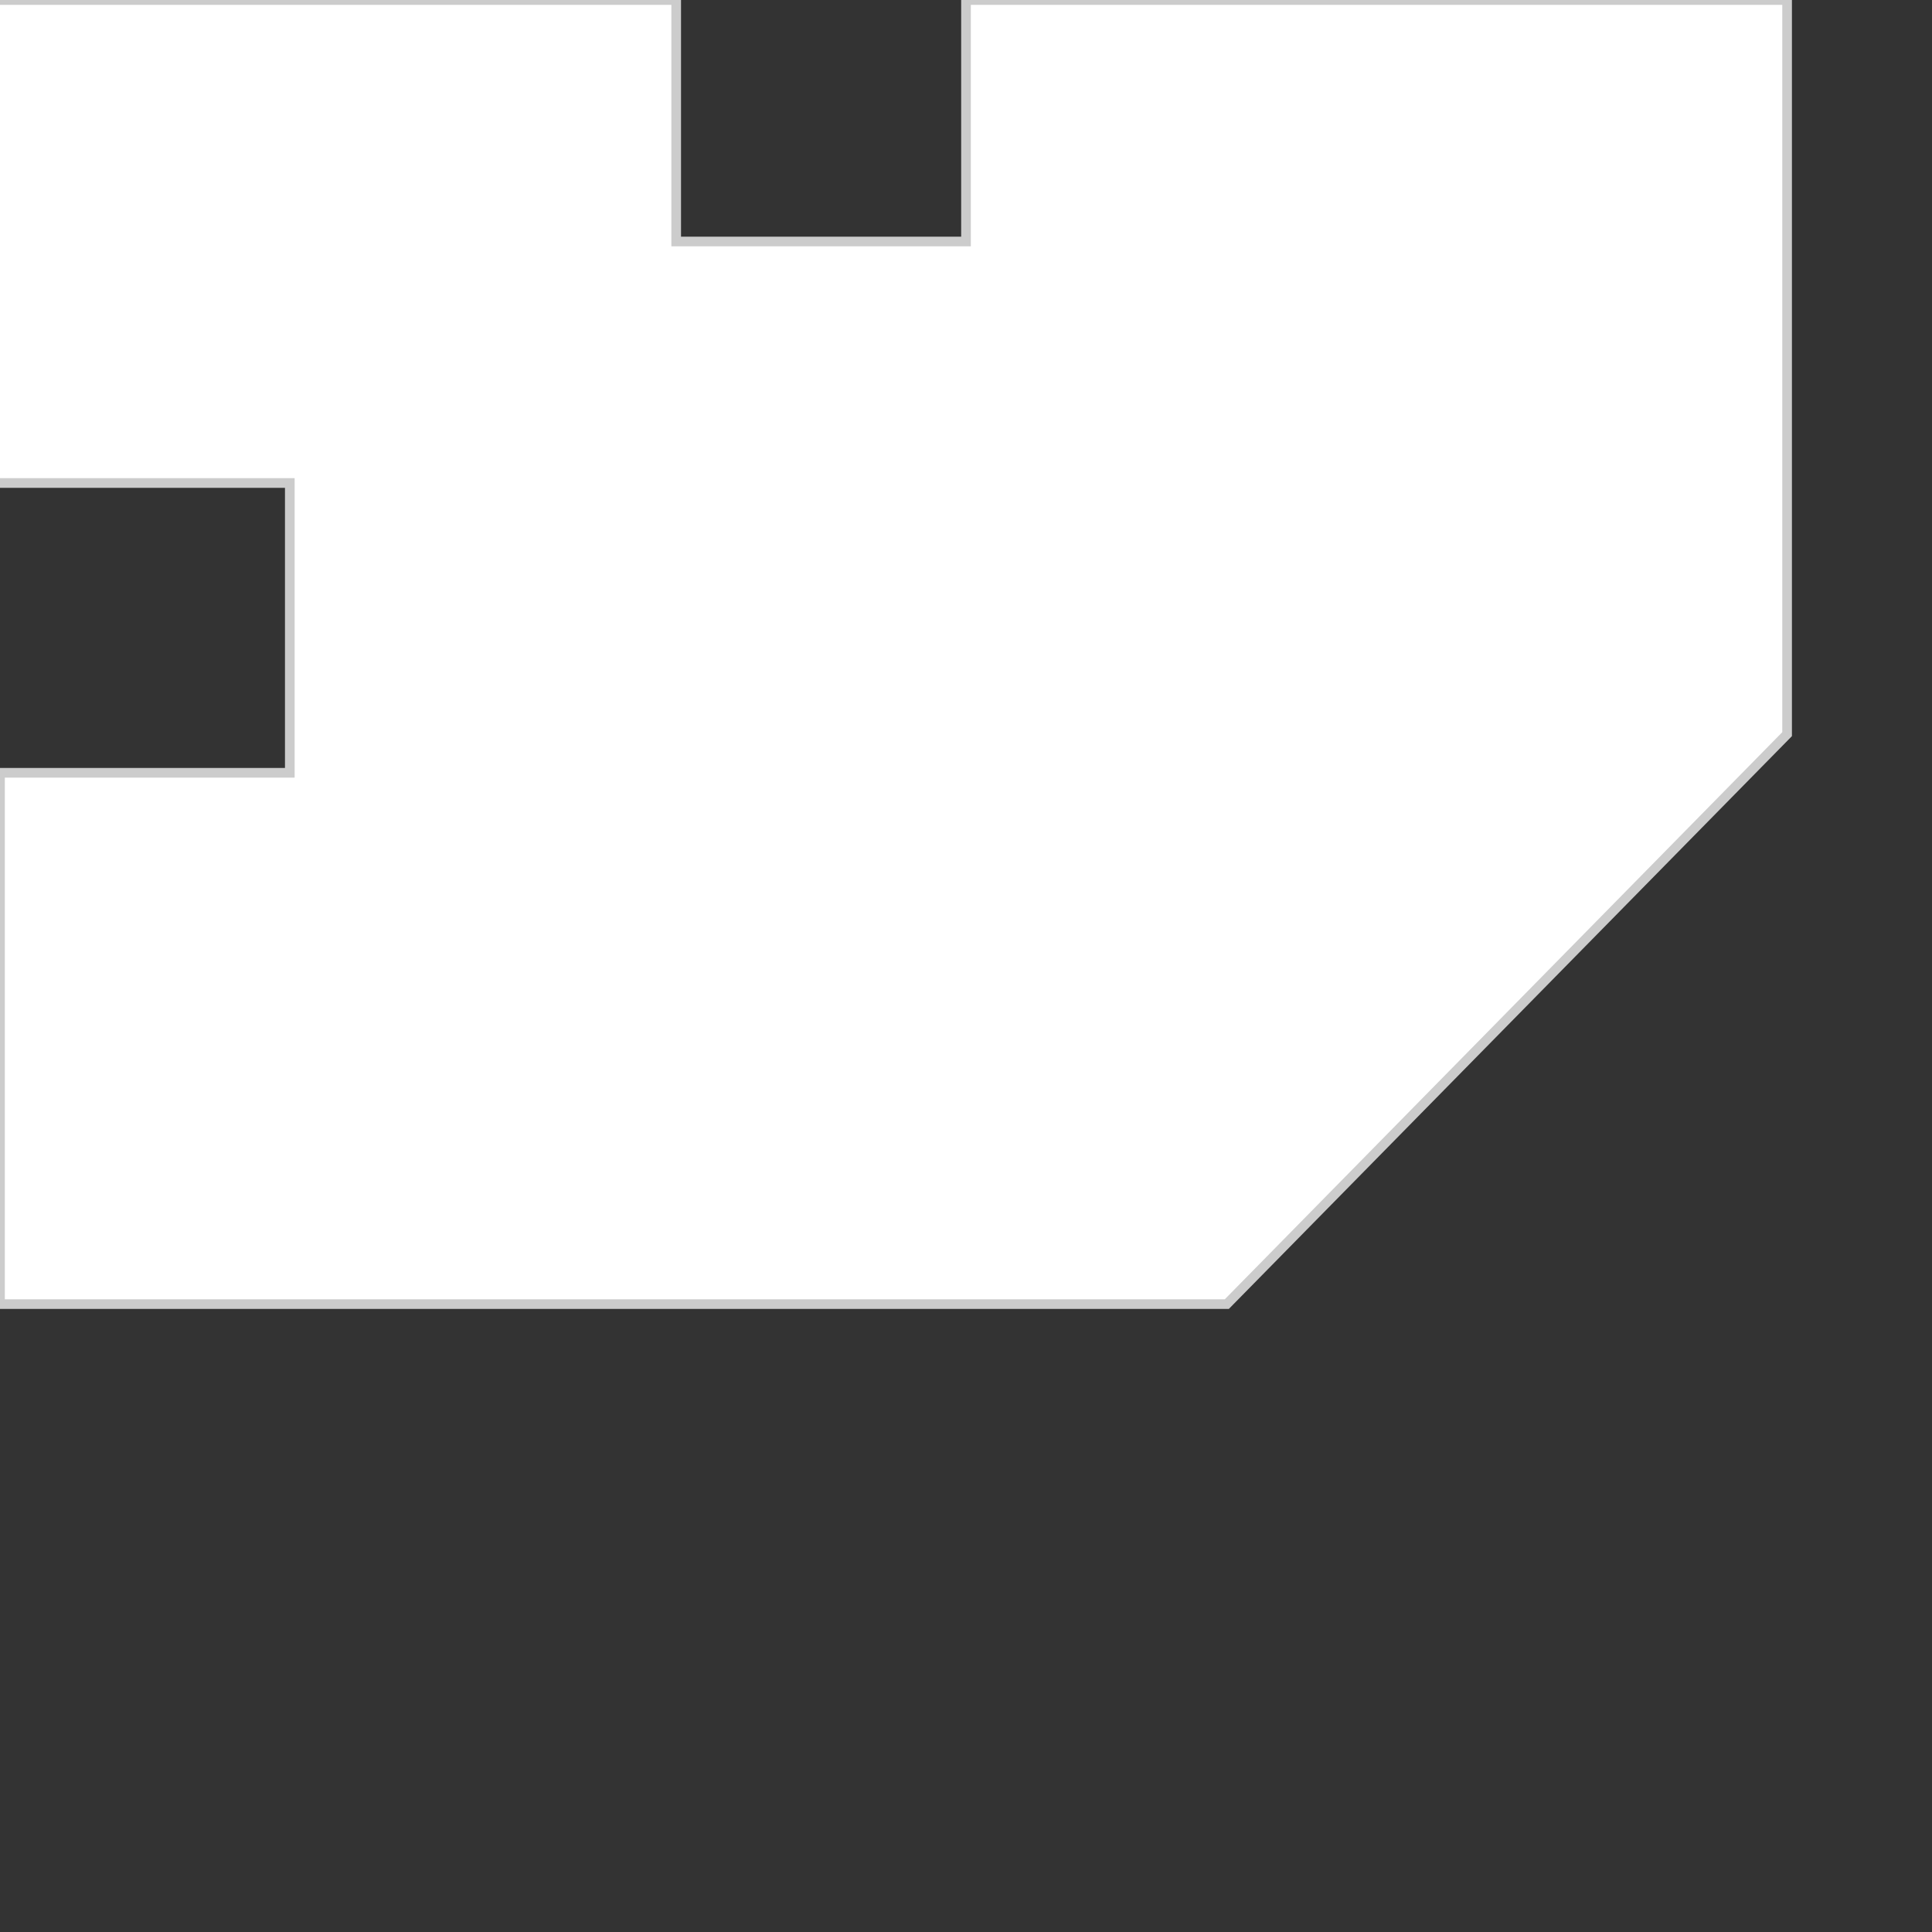 <svg className="floorplan" viewBox="0 0 200 200" preserveAspectRatio="xMidYMid meet" xmlns="http://www.w3.org/2000/svg">
    <rect x="0" y="0" width="200" height="200" fill="#333333" stroke="none"/>
    <polyline points="
0 0,
70 0,
70 25,
100 25,
100 0,
185 0,
185 76,
127 135,
0 135,
0 80,
30 80,
30 50,
0 50
" fill="#fff" stroke="#ccc"/>
</svg>
